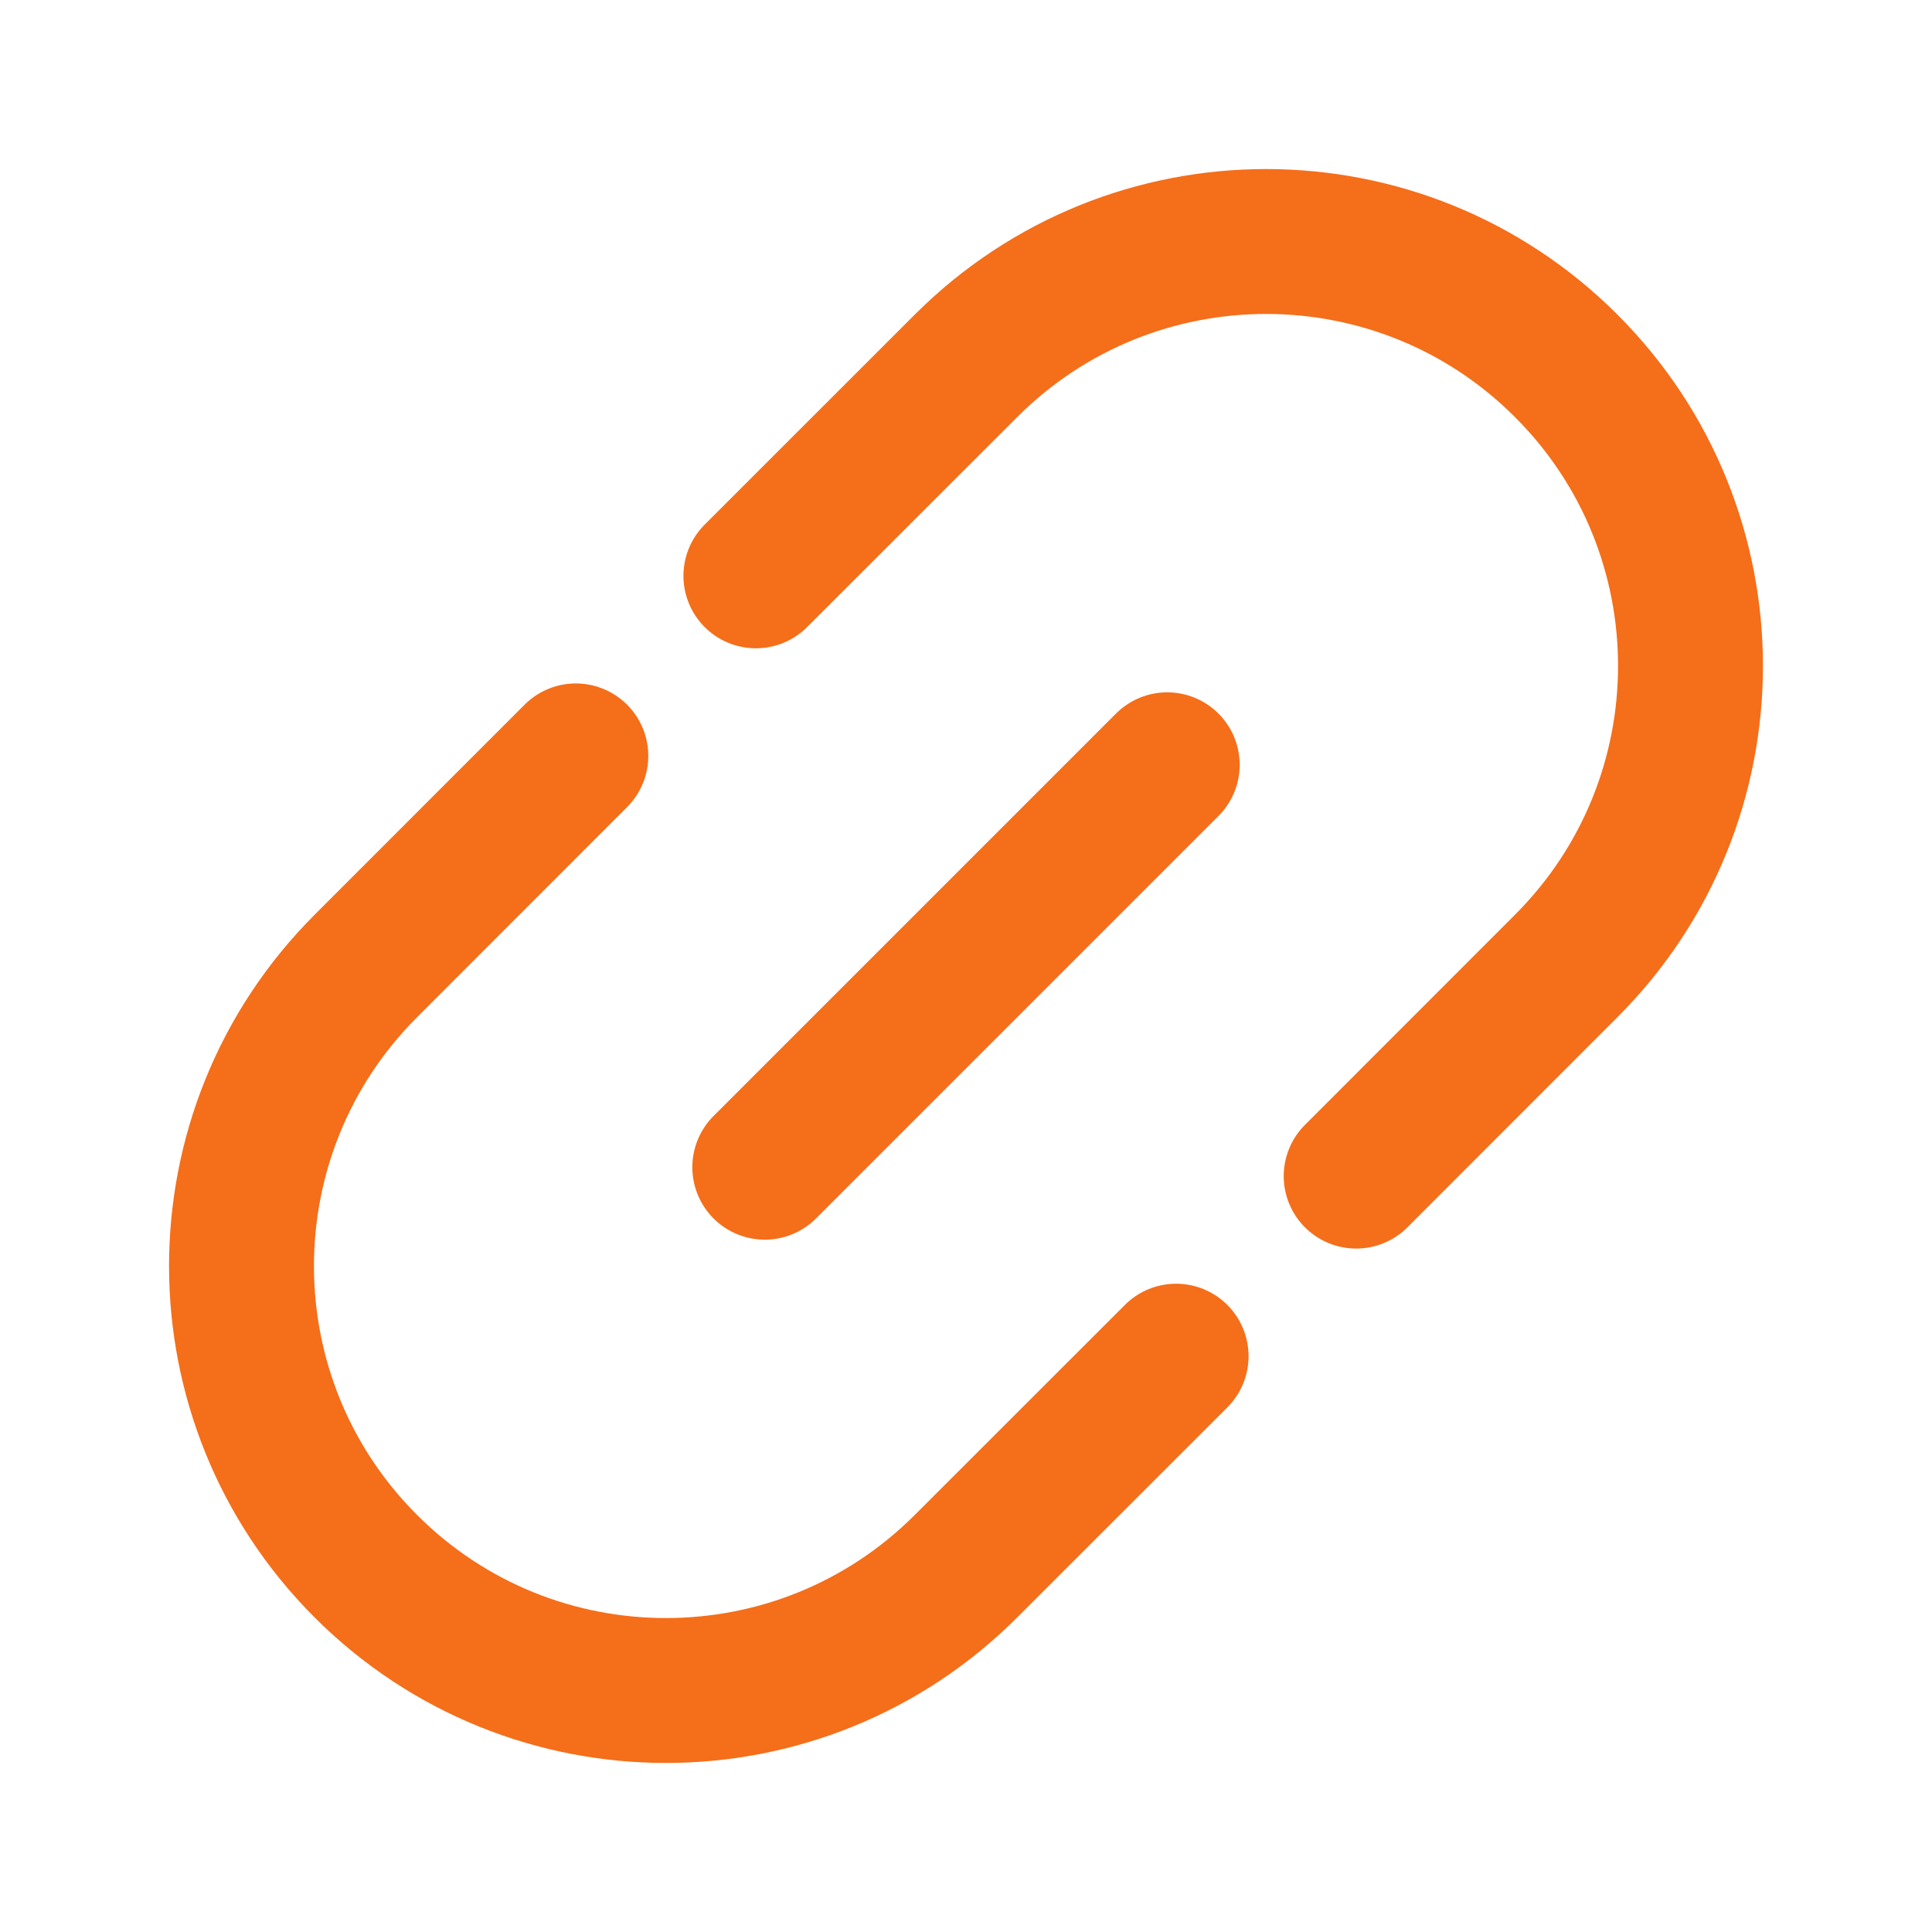 <svg width="20" height="20" viewBox="0 0 20 20" fill="none" xmlns="http://www.w3.org/2000/svg">
<path d="M7.917 12.083L12.083 7.917" stroke="#F56E1A" stroke-width="1.5" stroke-linecap="round"/>
<path d="M14.039 12.175L16.213 10C17.929 8.284 17.929 5.502 16.213 3.787C14.498 2.071 11.716 2.071 10 3.787L7.825 5.961M12.175 14.039L10 16.213C8.284 17.929 5.503 17.929 3.787 16.213C2.071 14.497 2.071 11.716 3.787 10L5.961 7.825" stroke="#F56E1A" stroke-width="1.5" stroke-linecap="round"/>
</svg>
